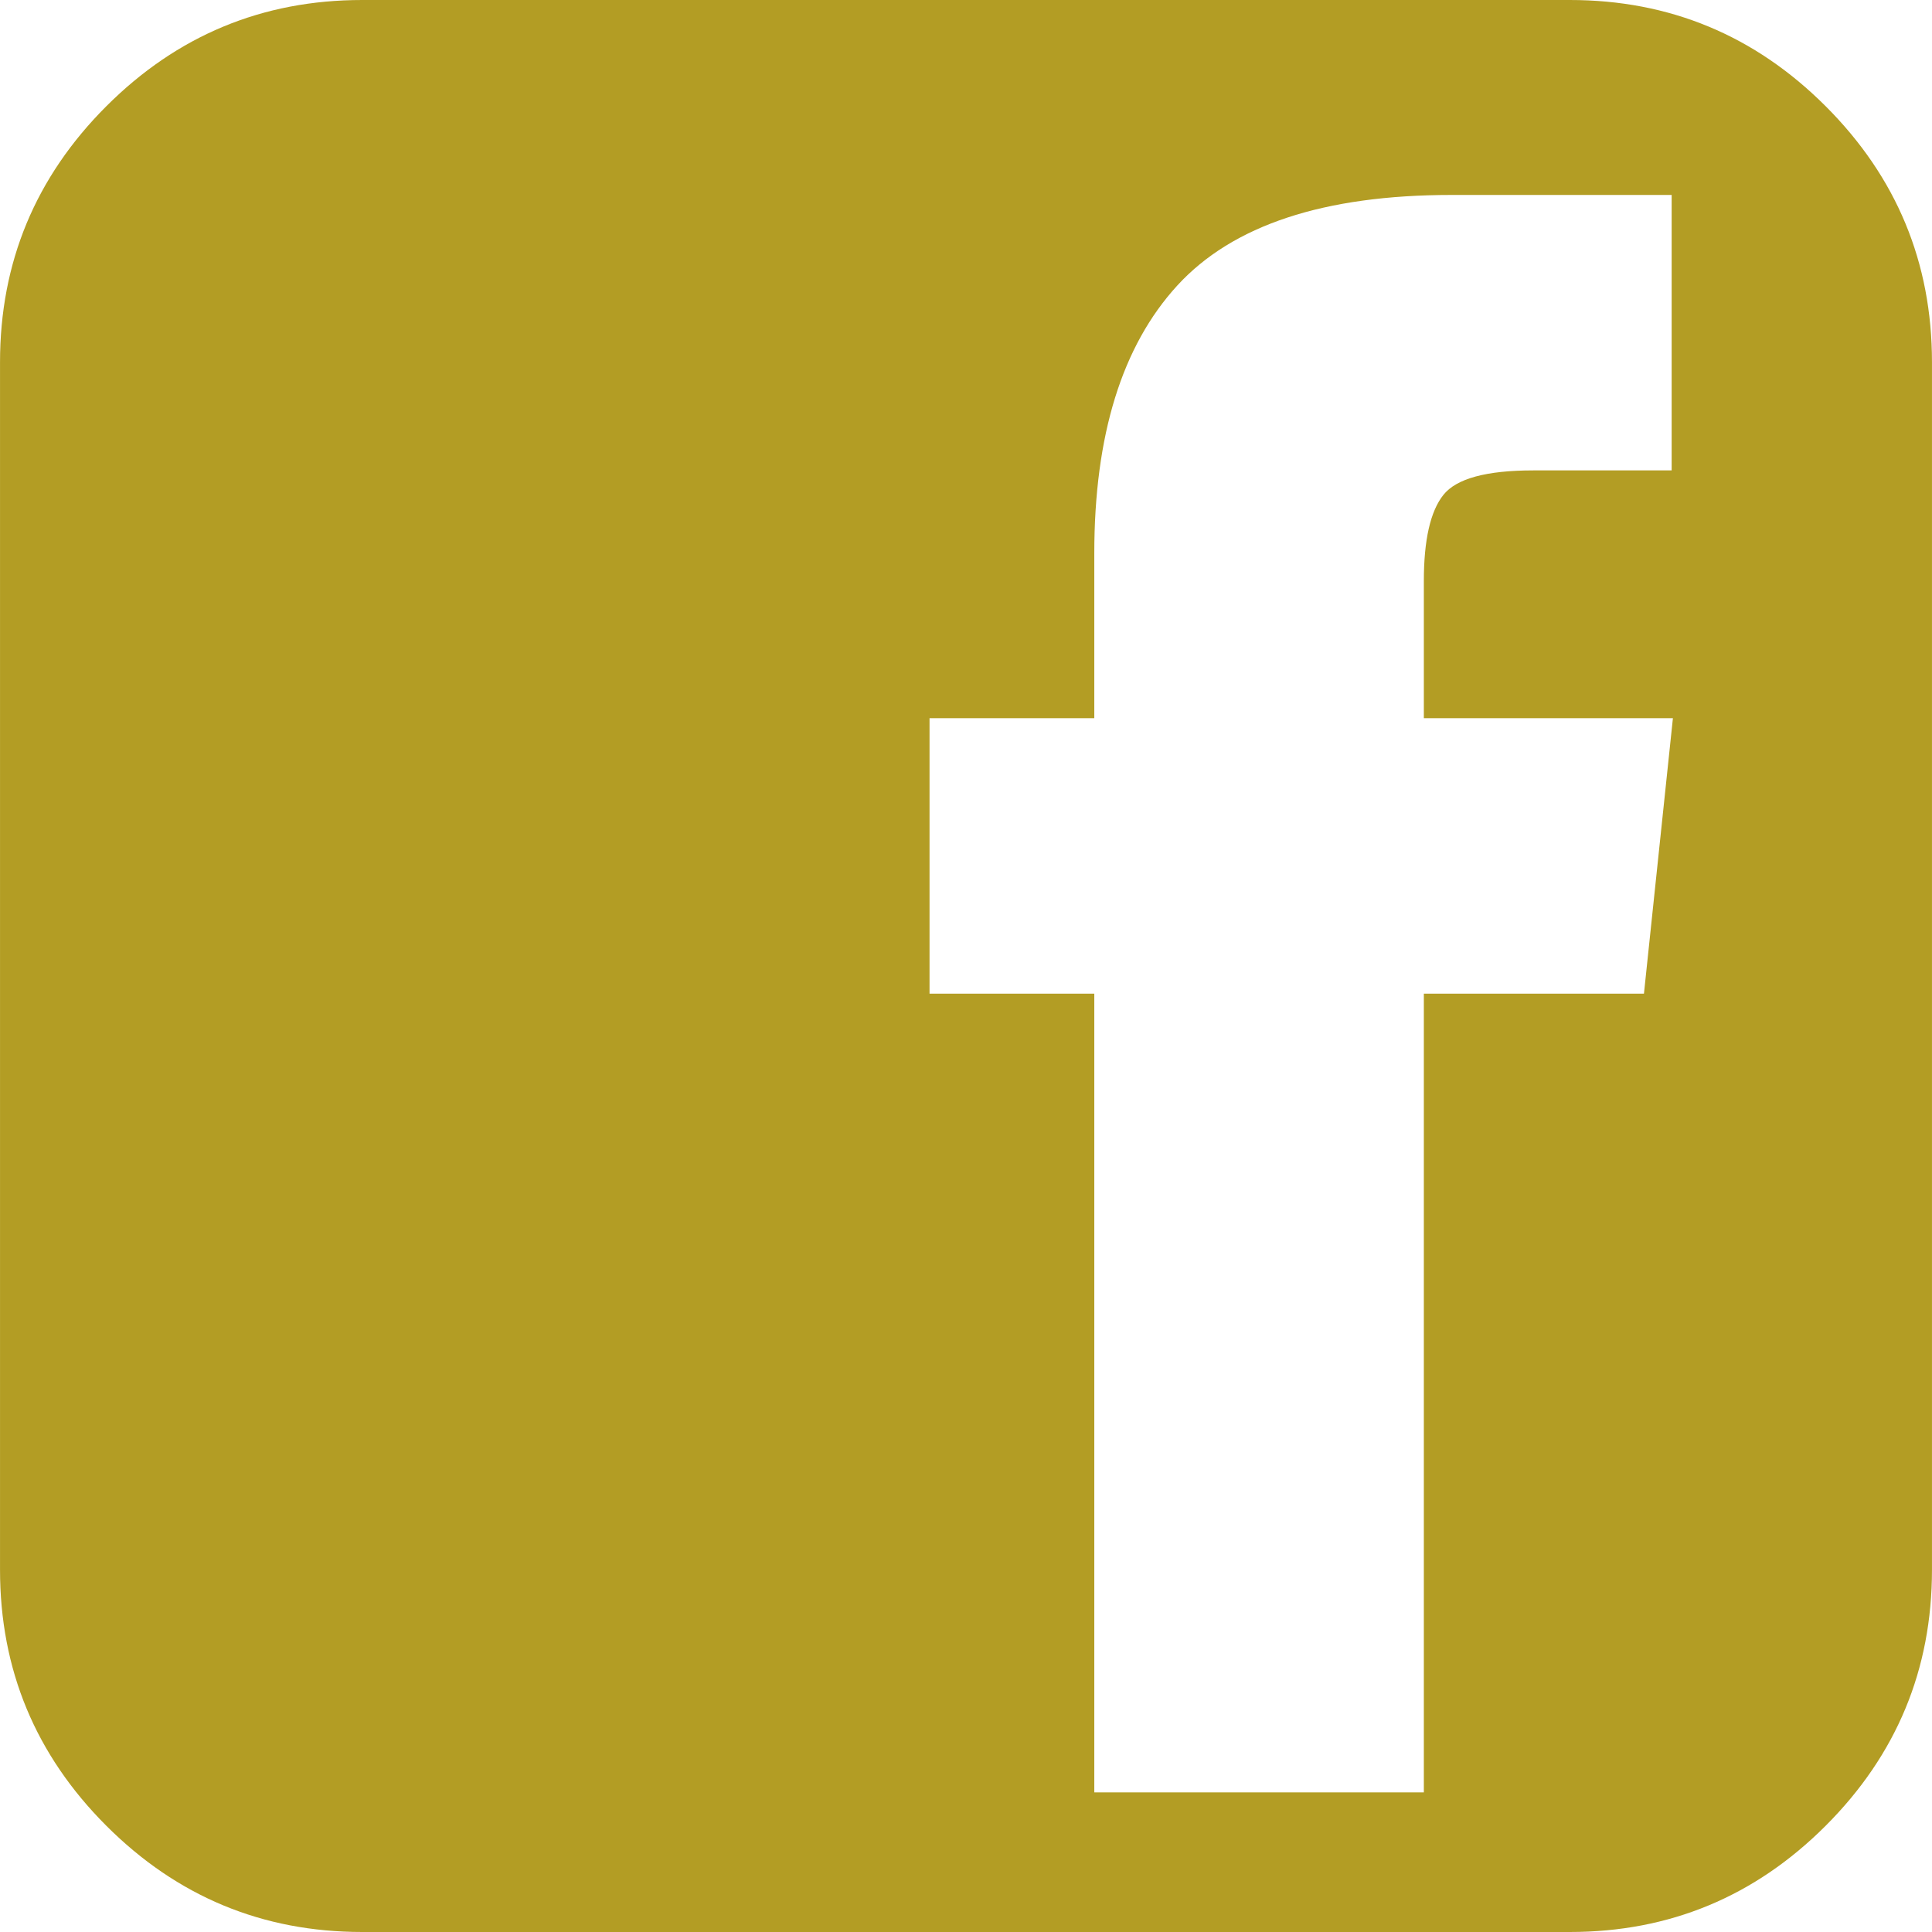 <svg xmlns="http://www.w3.org/2000/svg" xmlns:xlink="http://www.w3.org/1999/xlink" width="500" zoomAndPan="magnify" viewBox="0 0 375 375" height="500" preserveAspectRatio="xMidYMid meet" version="1.0"><path fill="rgb(70.2%, 61.569%, 14.119%)" d="M 354.371 20.629 C 340.621 6.875 324.059 0 304.691 0 L 70.316 0 C 50.949 0 34.383 6.875 20.629 20.629 C 6.879 34.383 0.004 50.945 0.004 70.312 L 0.004 304.688 C 0.004 324.051 6.879 340.617 20.629 354.371 C 34.383 368.125 50.949 375 70.316 375 L 304.688 375 C 324.055 375 340.617 368.125 354.367 354.371 C 368.121 340.617 374.996 324.055 374.996 304.688 L 374.996 70.312 C 374.996 50.945 368.121 34.379 354.371 20.629 Z M 319.09 192.871 L 276.367 192.871 L 276.367 347.895 L 212.402 347.895 L 212.402 192.871 L 180.422 192.871 L 180.422 139.402 L 212.402 139.402 L 212.402 107.418 C 212.402 84.469 217.777 67.137 228.516 55.414 C 239.258 43.695 256.996 37.84 281.742 37.84 L 324.465 37.84 L 324.465 91.305 L 297.613 91.305 C 288.496 91.305 282.676 92.891 280.156 96.066 C 277.633 99.242 276.367 104.816 276.367 112.793 L 276.367 139.402 L 324.711 139.402 Z M 319.09 192.871 " fill-opacity="1" fill-rule="nonzero"/></svg>